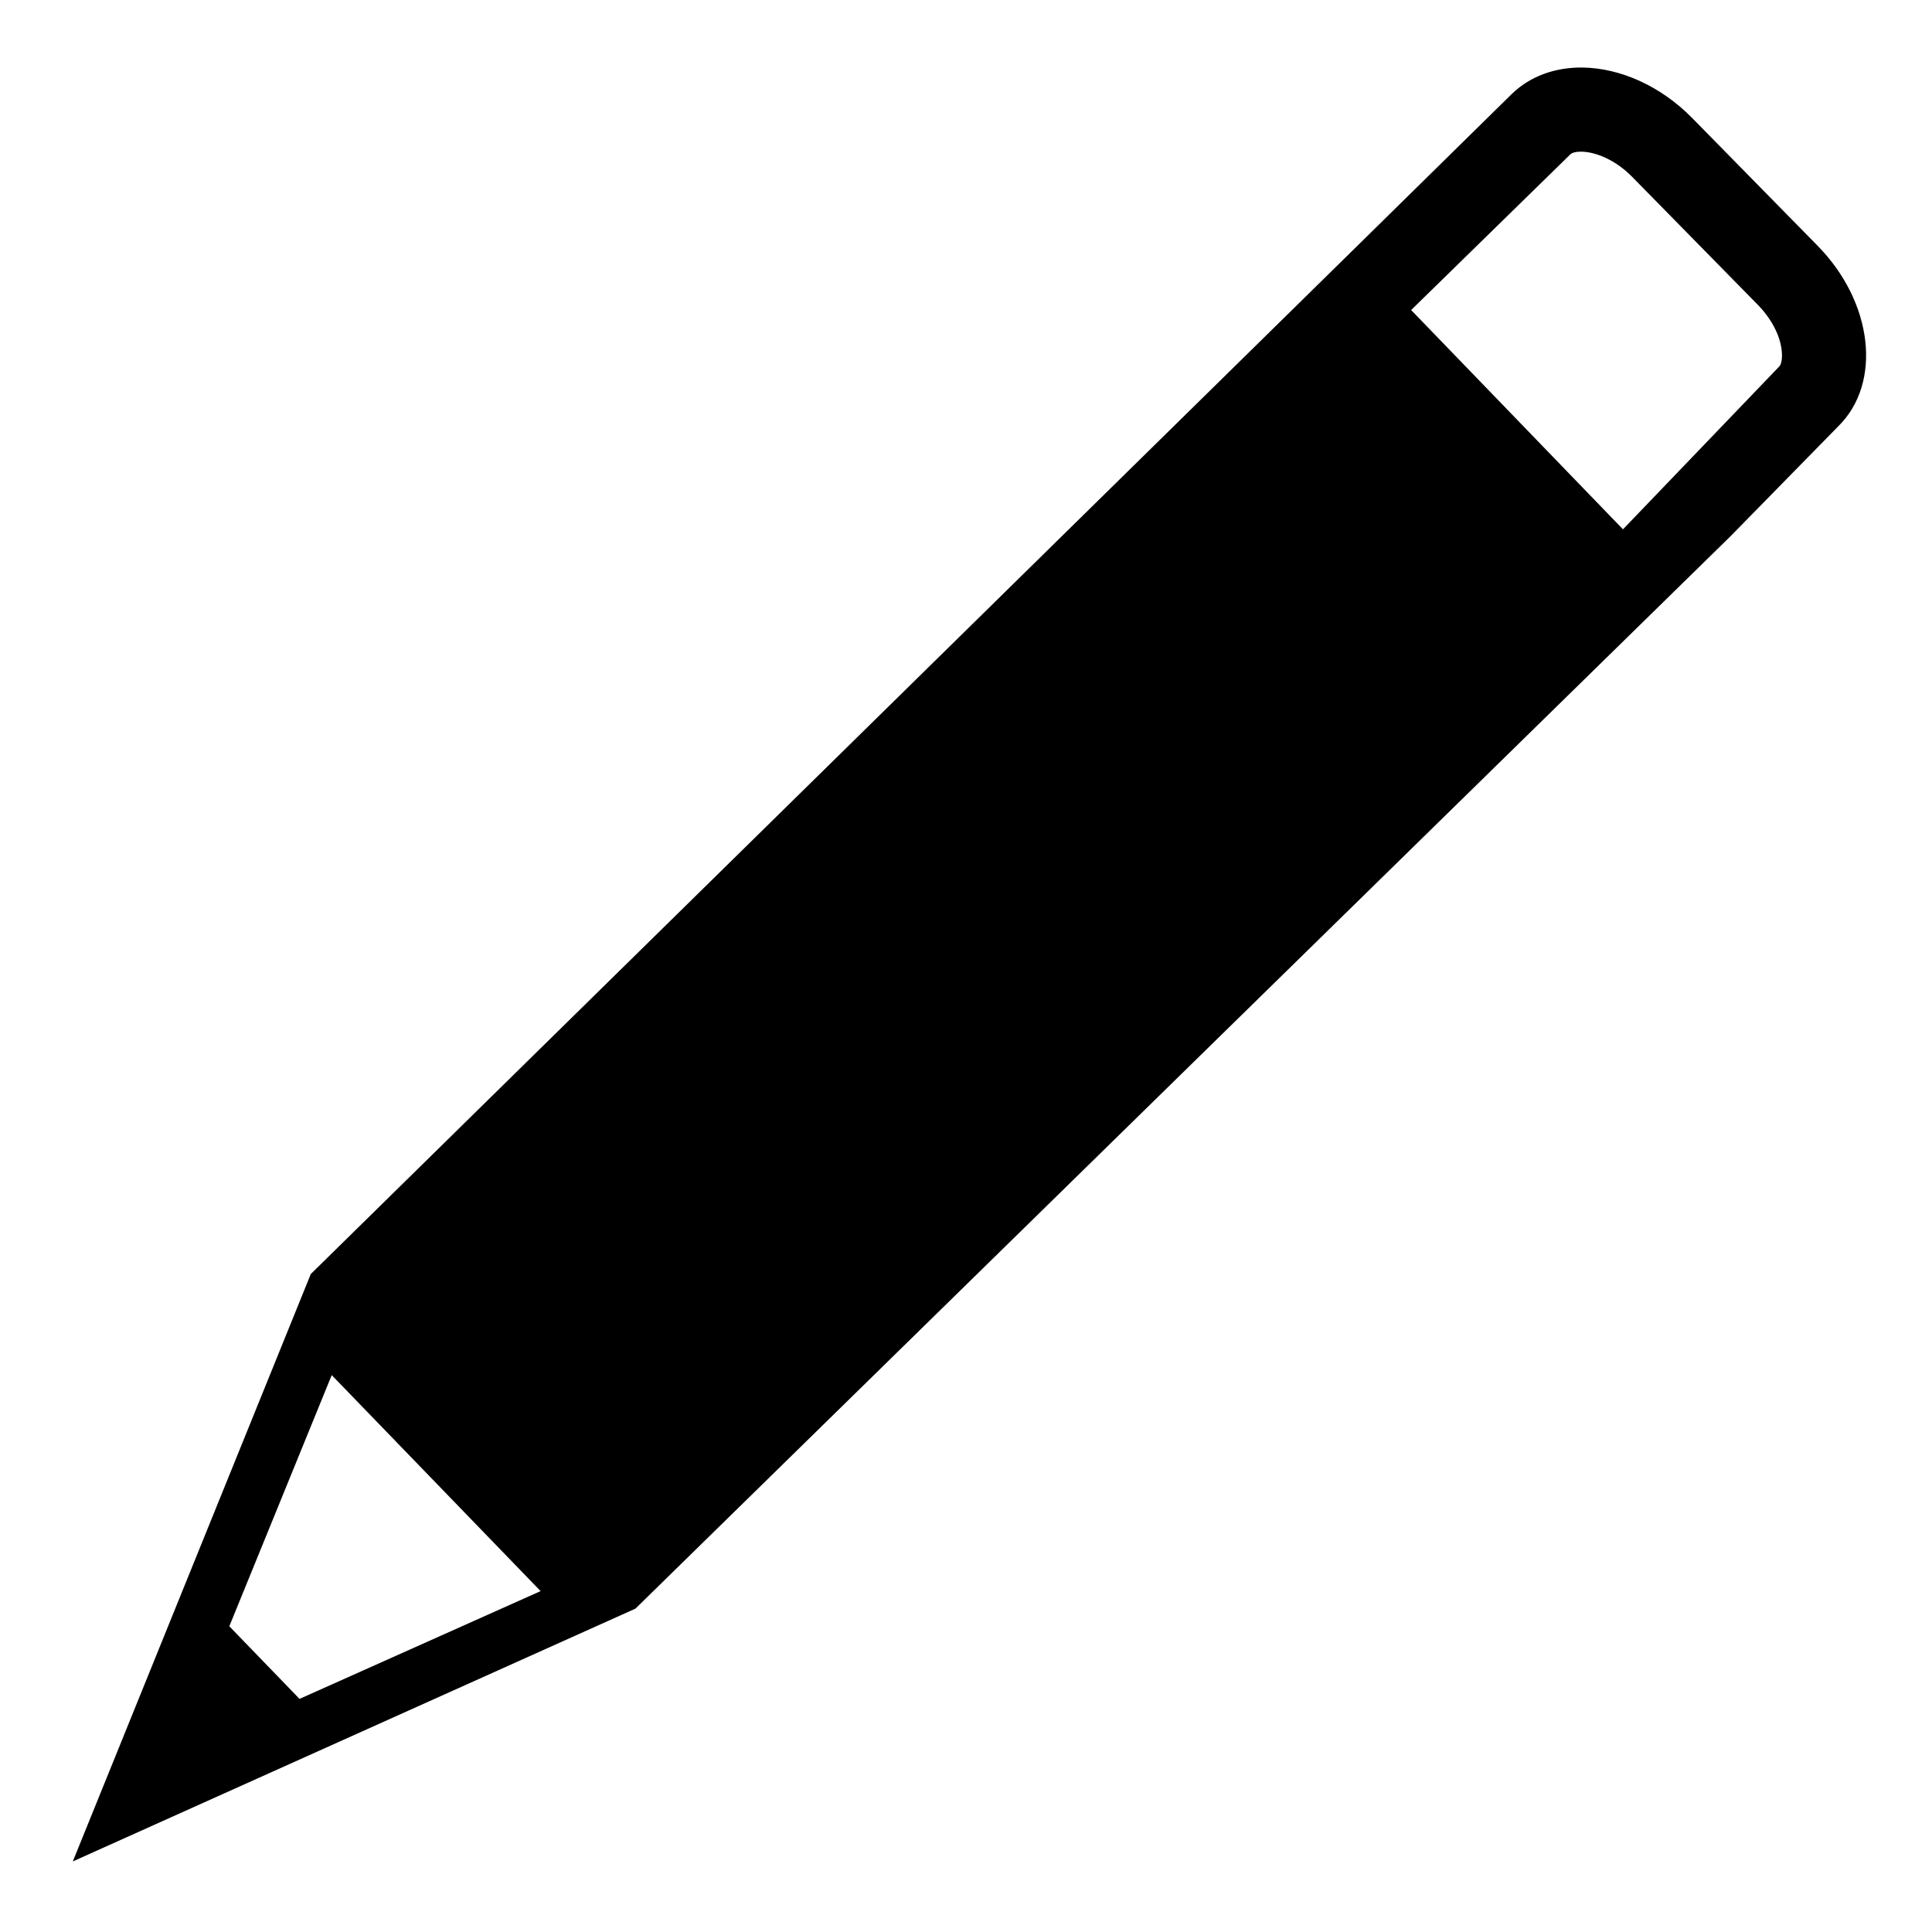 <?xml version="1.0" ?><!DOCTYPE svg  PUBLIC '-//W3C//DTD SVG 1.1//EN'  'http://www.w3.org/Graphics/SVG/1.1/DTD/svg11.dtd'><svg enable-background="new 0 0 500 500" height="500px" id="Layer_1" version="1.1" viewBox="0 0 500 500" width="500px" xml:space="preserve" xmlns="http://www.w3.org/2000/svg" xmlns:xlink="http://www.w3.org/1999/xlink"><path d="M470.367,63.572l-32.484-33.081c-8.249-8.362-18.652-12.841-28.176-13.011c-7.087-0.113-13.691,2.154-18.567,6.945  l-37.502,36.878c-0.596,0.624-273.202,268.411-273.202,268.411L18.84,481.736l145.614-65.424l283.35-277.481l27.921-28.488  C487.148,99.118,484.768,78.198,470.367,63.572z M77.517,439.67l-18.17-18.793l26.503-64.998l54.056,55.898L77.517,439.67z   M460.475,94.838l-40.45,42.15l-54.821-56.749l41.187-40.28c0.482-0.481,1.588-0.737,2.948-0.708  c3.26,0.057,8.419,1.814,13.039,6.492l32.485,33.08c3.515,3.571,5.811,7.908,6.236,11.849  C461.354,92.882,460.957,94.355,460.475,94.838z"/></svg>
